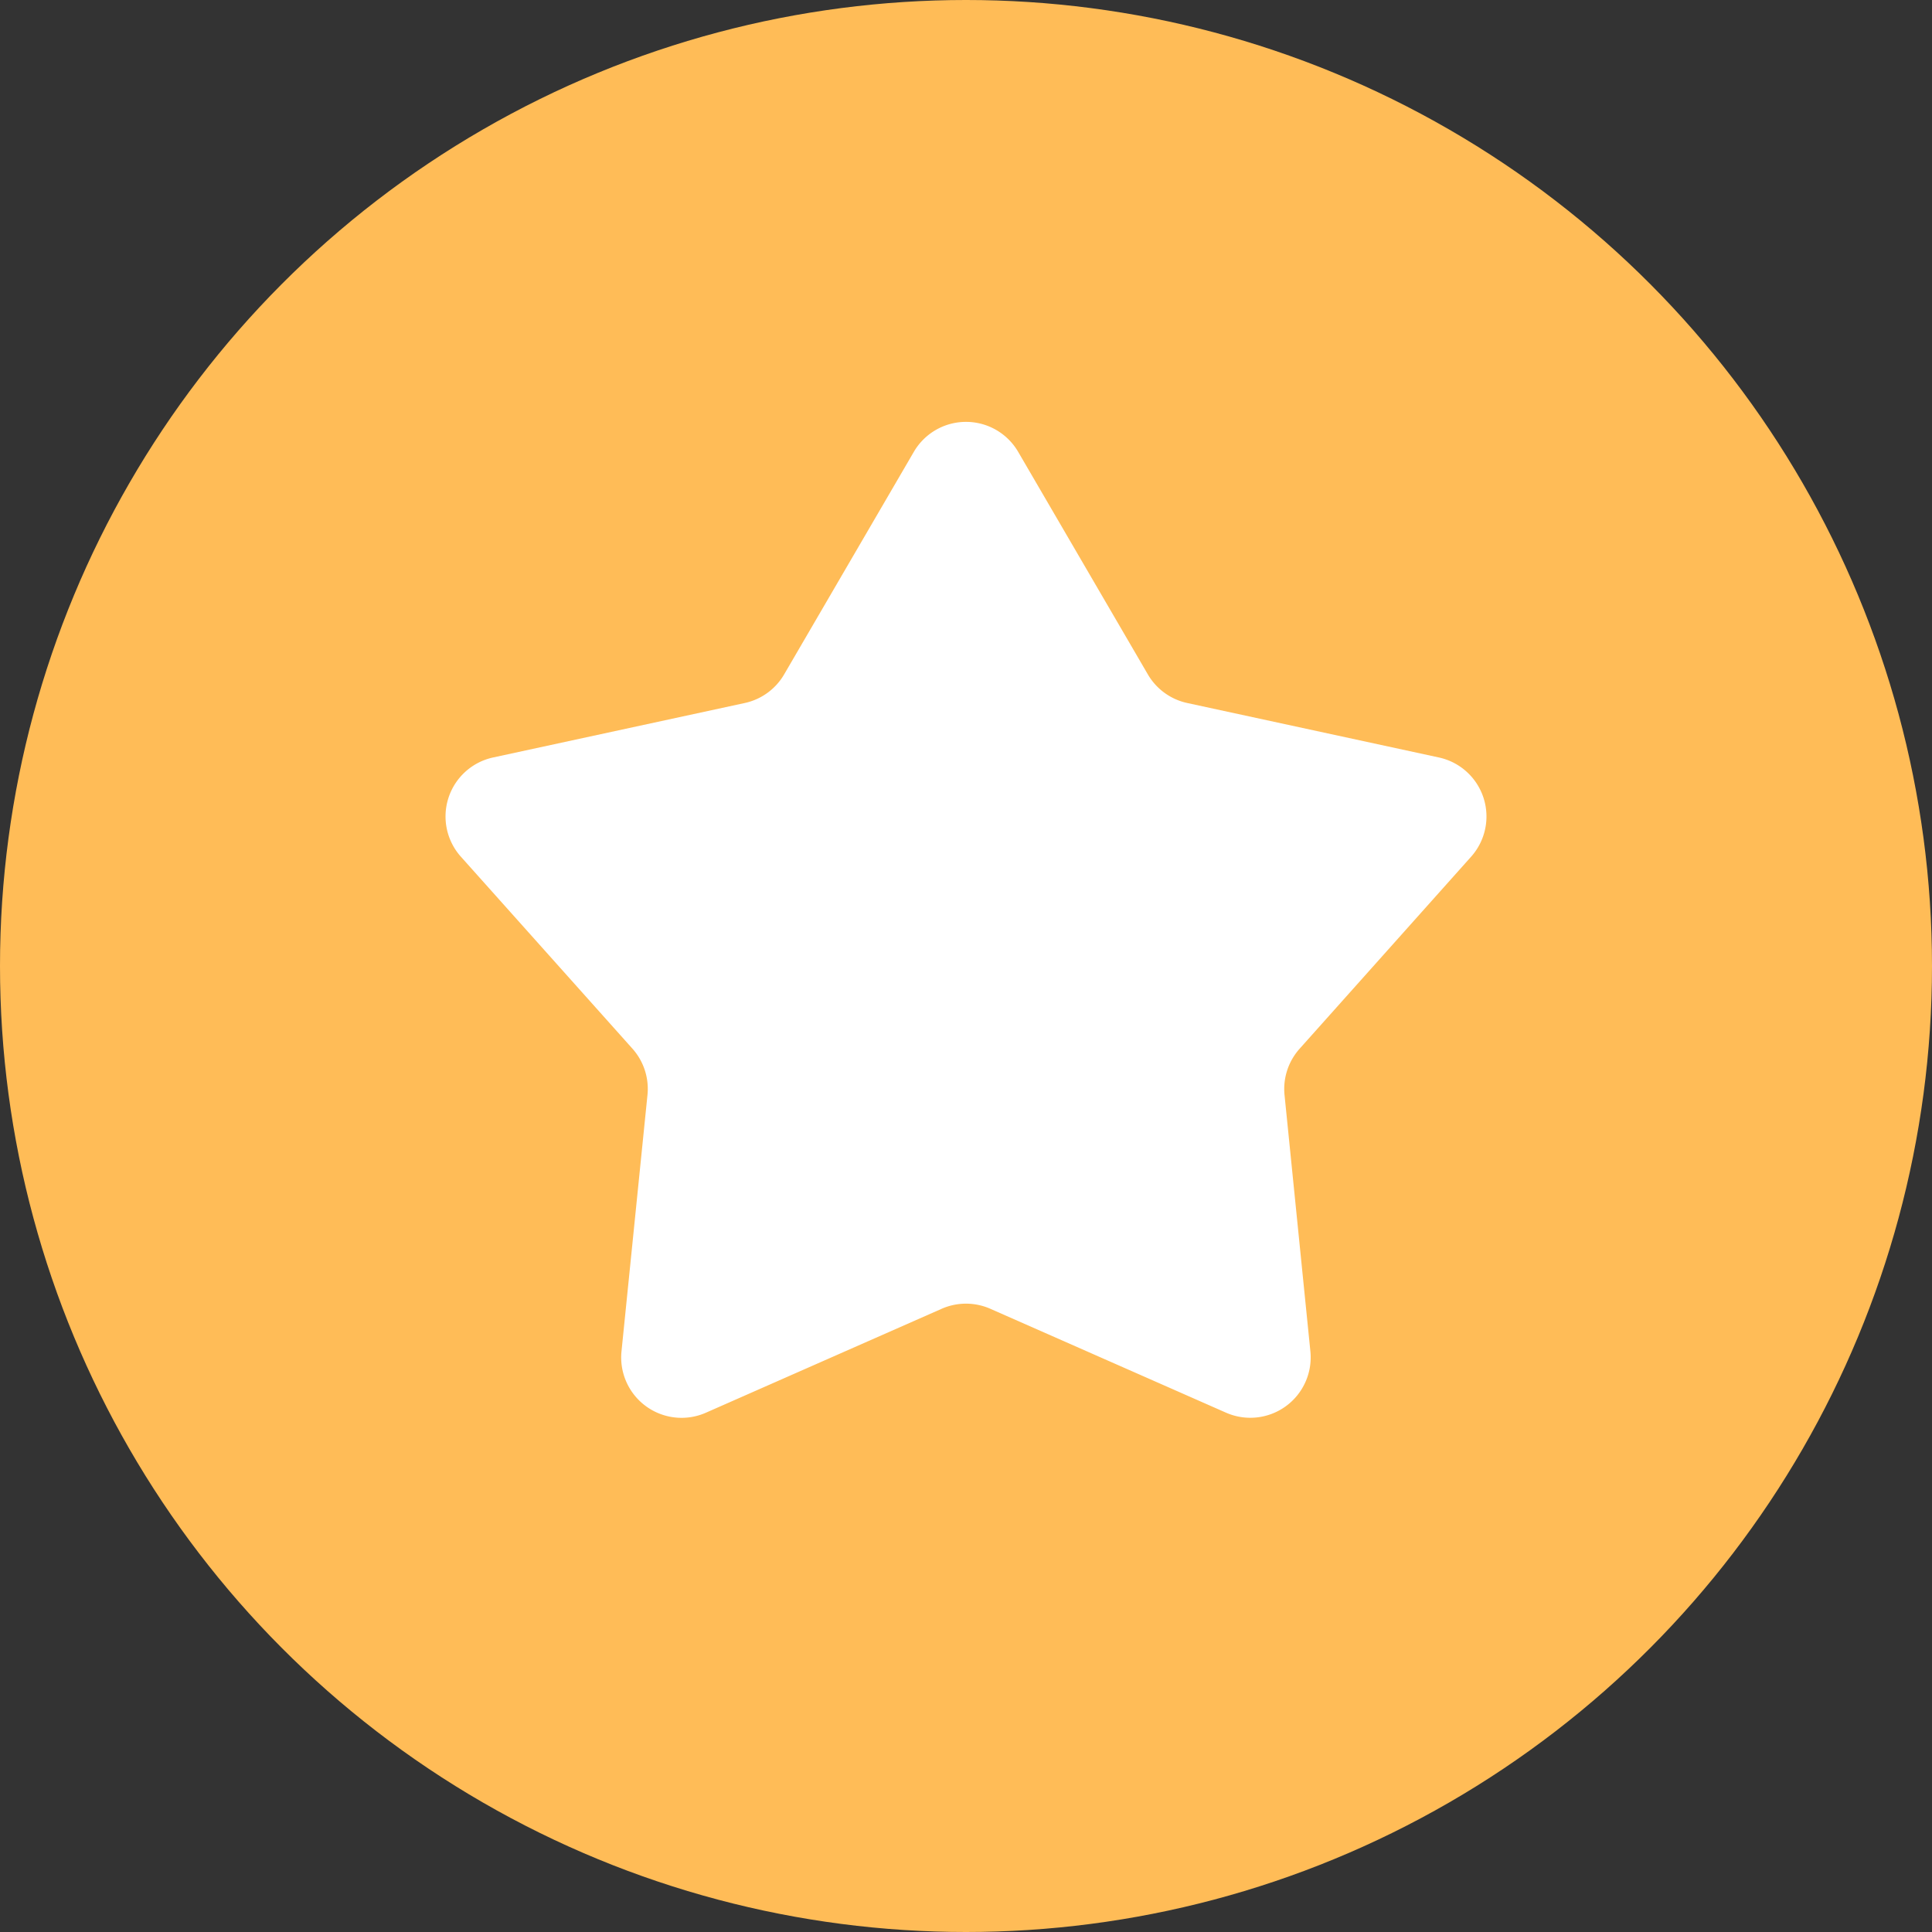 <svg width="16" height="16" fill="none" xmlns="http://www.w3.org/2000/svg"><rect width="100%" height="100%" fill="#333333" stroke="none"/><g clip-path="url(#clip0_63_2250)"><circle cx="8" cy="8" r="8" fill="#FFBC57"/><path d="M7.568 3.742a.5.5 0 01.864 0l1.074 1.843a.5.5 0 00.326.237l2.084.451a.5.5 0 01.267.822l-1.42 1.59a.5.5 0 00-.125.384l.214 2.122a.5.5 0 01-.699.508l-1.951-.86a.5.5 0 00-.404 0l-1.951.86a.5.5 0 01-.7-.508l.215-2.122a.5.5 0 00-.124-.384l-1.421-1.59a.5.5 0 01.267-.822l2.084-.451a.5.5 0 00.326-.237l1.074-1.843z" fill="#fff"/></g><defs><clipPath id="clip0_63_2250"><path fill="#fff" d="M0 0h16v16H0z"/></clipPath></defs></svg>